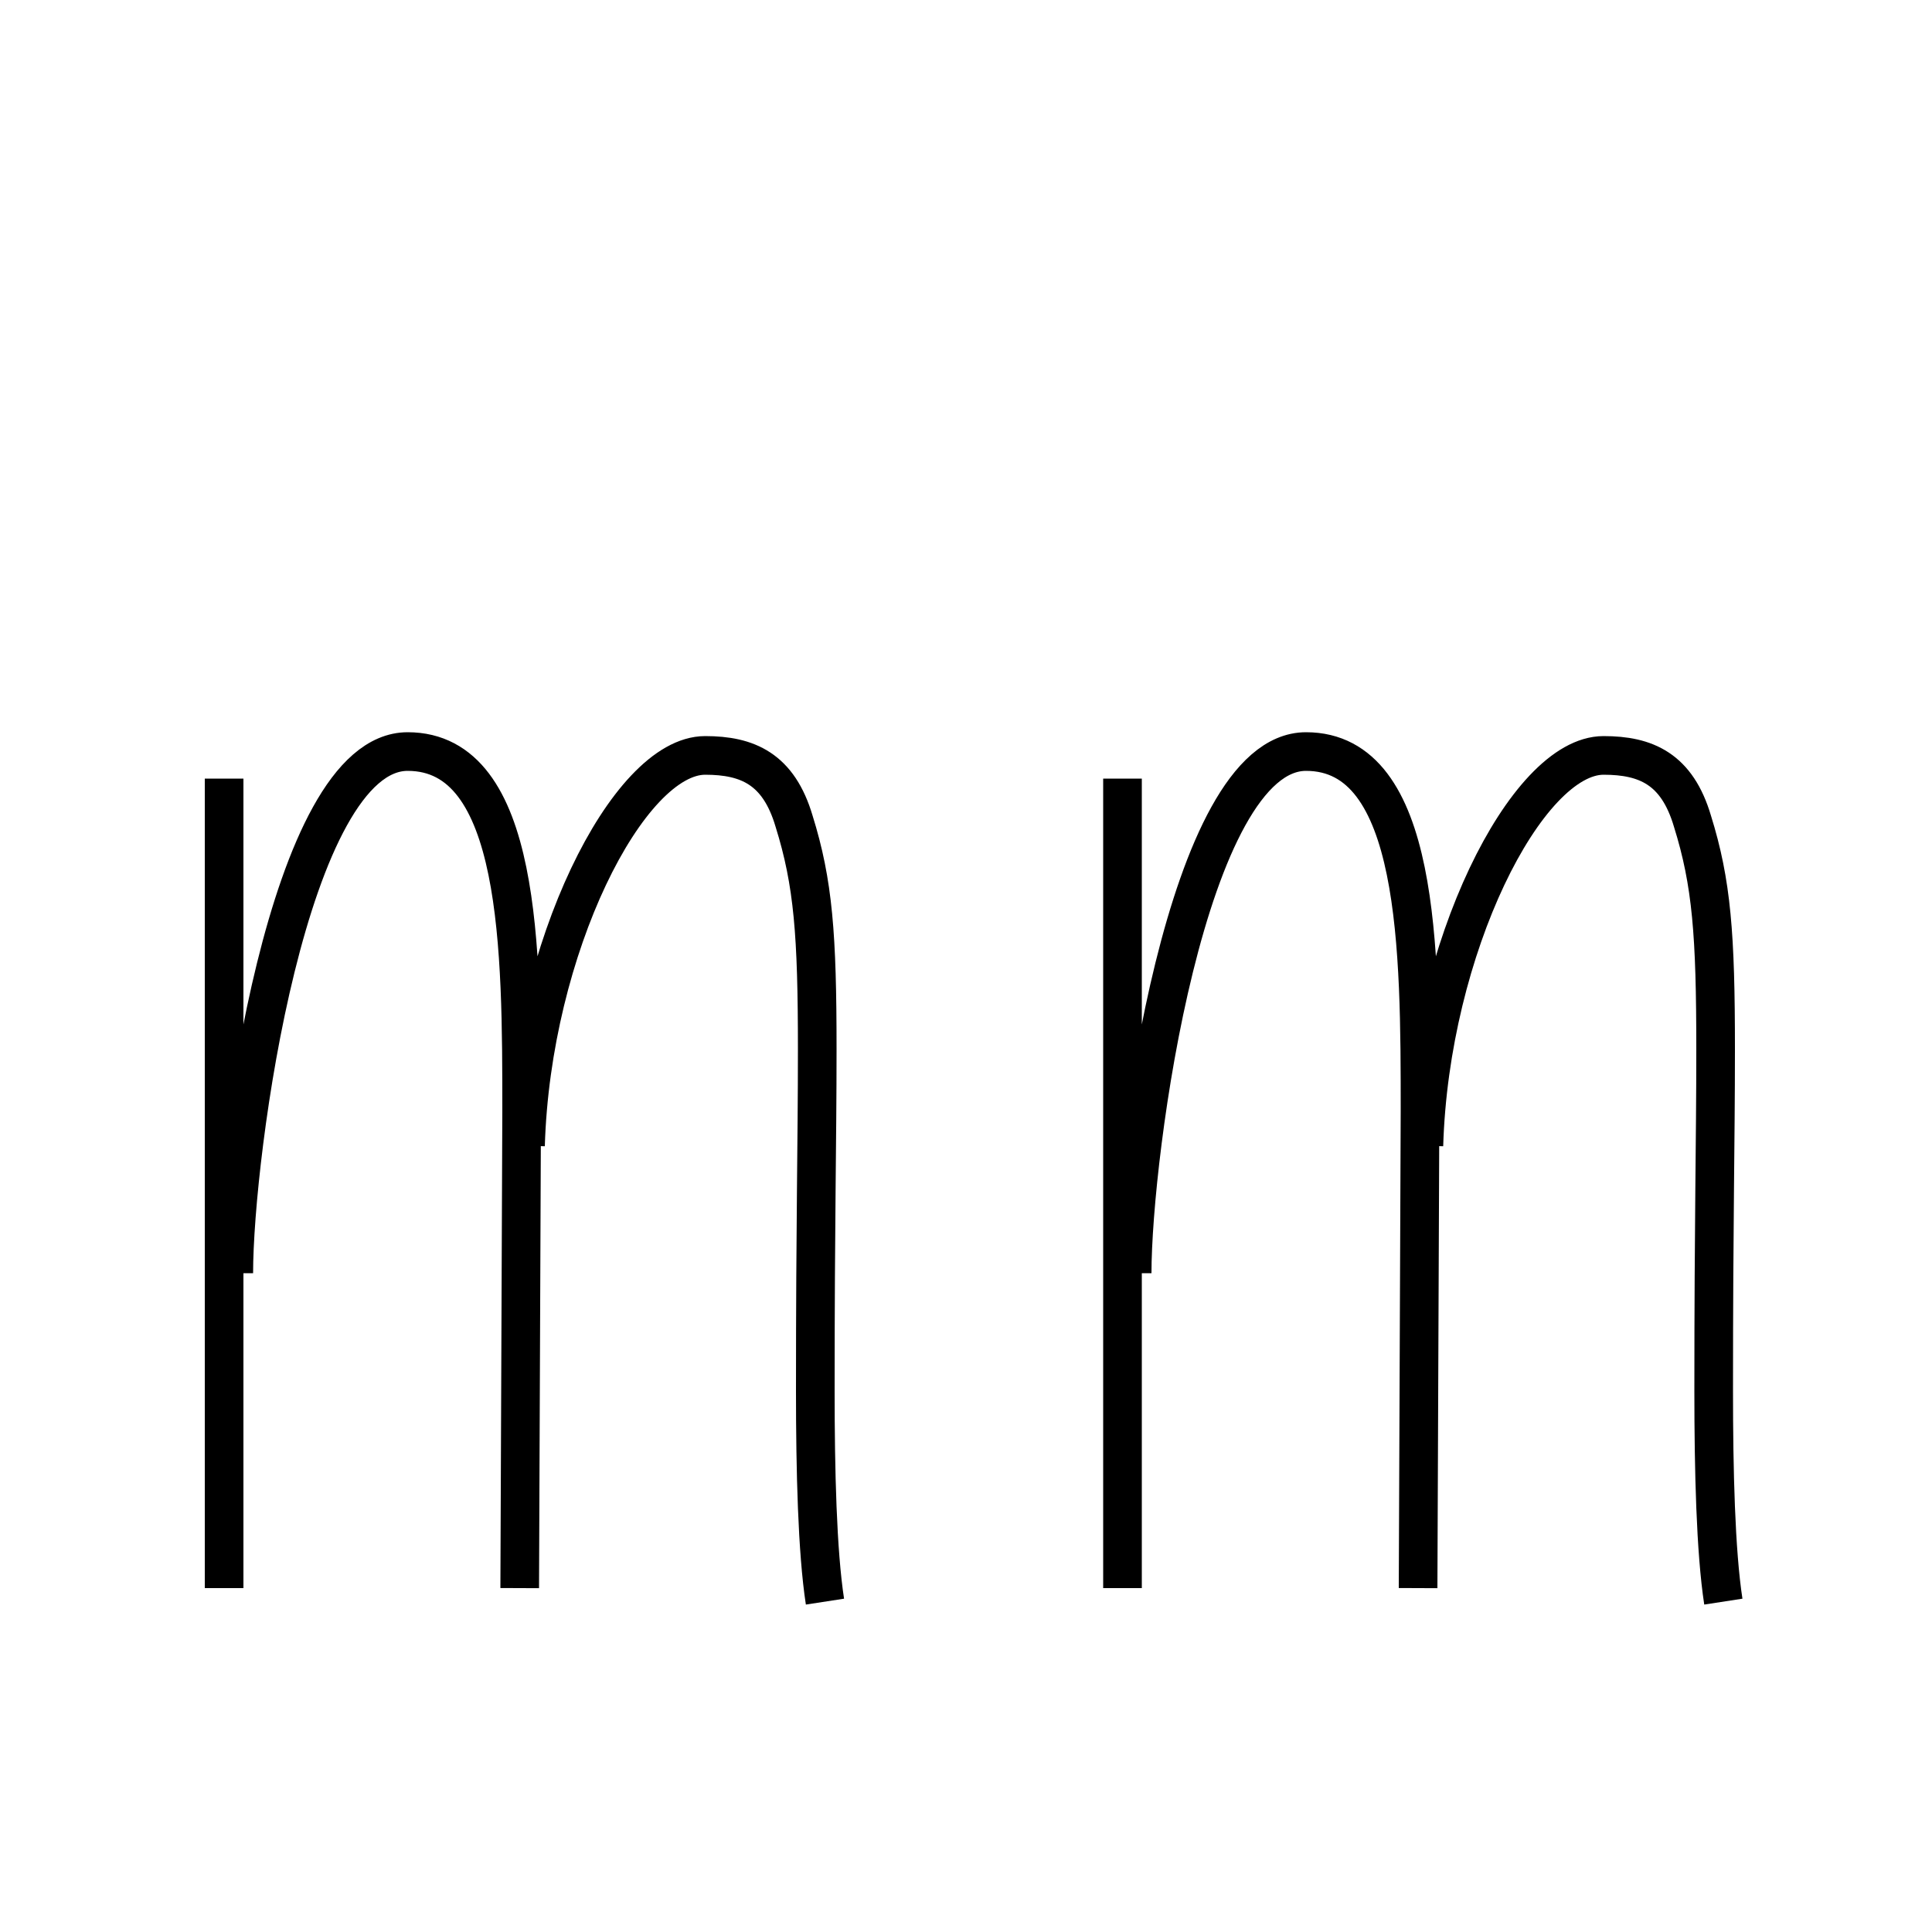 <?xml version='1.0' encoding='utf8'?>
<svg viewBox="0.0 -6.0 50.0 50.0" version="1.1" xmlns="http://www.w3.org/2000/svg">
<rect x="0.0" y="-6.0" width="50.0" height="50.0" fill="#808080" stroke="none"/>
<rect x="-1000" y="-1000" width="2000" height="2000" stroke="white" fill="white"/>
<g style="fill:white;stroke:#000000;  stroke-width:1">
<path d="M 5.8 -23.85 L 5.8 -2.9 M 6.05 -11.05 C 6.05 -14.15 7.45 -24.55 10.55 -24.55 C 13.5 -24.55 13.5 -19.4 13.5 -15.25 L 13.45 -2.9 M 21.35 -2.55 C 21.15 -3.85 21.1 -5.95 21.1 -8.0 C 21.1 -12.55 21.15 -14.35 21.15 -16.85 C 21.15 -19.8 21.05 -21.15 20.55 -22.75 C 20.15 -24.1 19.35 -24.45 18.25 -24.45 C 16.25 -24.45 13.75 -19.45 13.6 -14.35 M 29.05 -23.85 L 29.05 -2.9 M 29.3 -11.05 C 29.3 -14.15 30.7 -24.55 33.8 -24.55 C 36.75 -24.55 36.75 -19.4 36.75 -15.25 L 36.7 -2.9 M 44.6 -2.55 C 44.4 -3.85 44.35 -5.95 44.35 -8.0 C 44.35 -12.55 44.4 -14.35 44.4 -16.85 C 44.4 -19.8 44.3 -21.15 43.8 -22.75 C 43.4 -24.1 42.6 -24.45 41.5 -24.45 C 39.5 -24.45 37.0 -19.45 36.85 -14.35" transform="translate(0.0 38.0)" />
</g>
</svg>